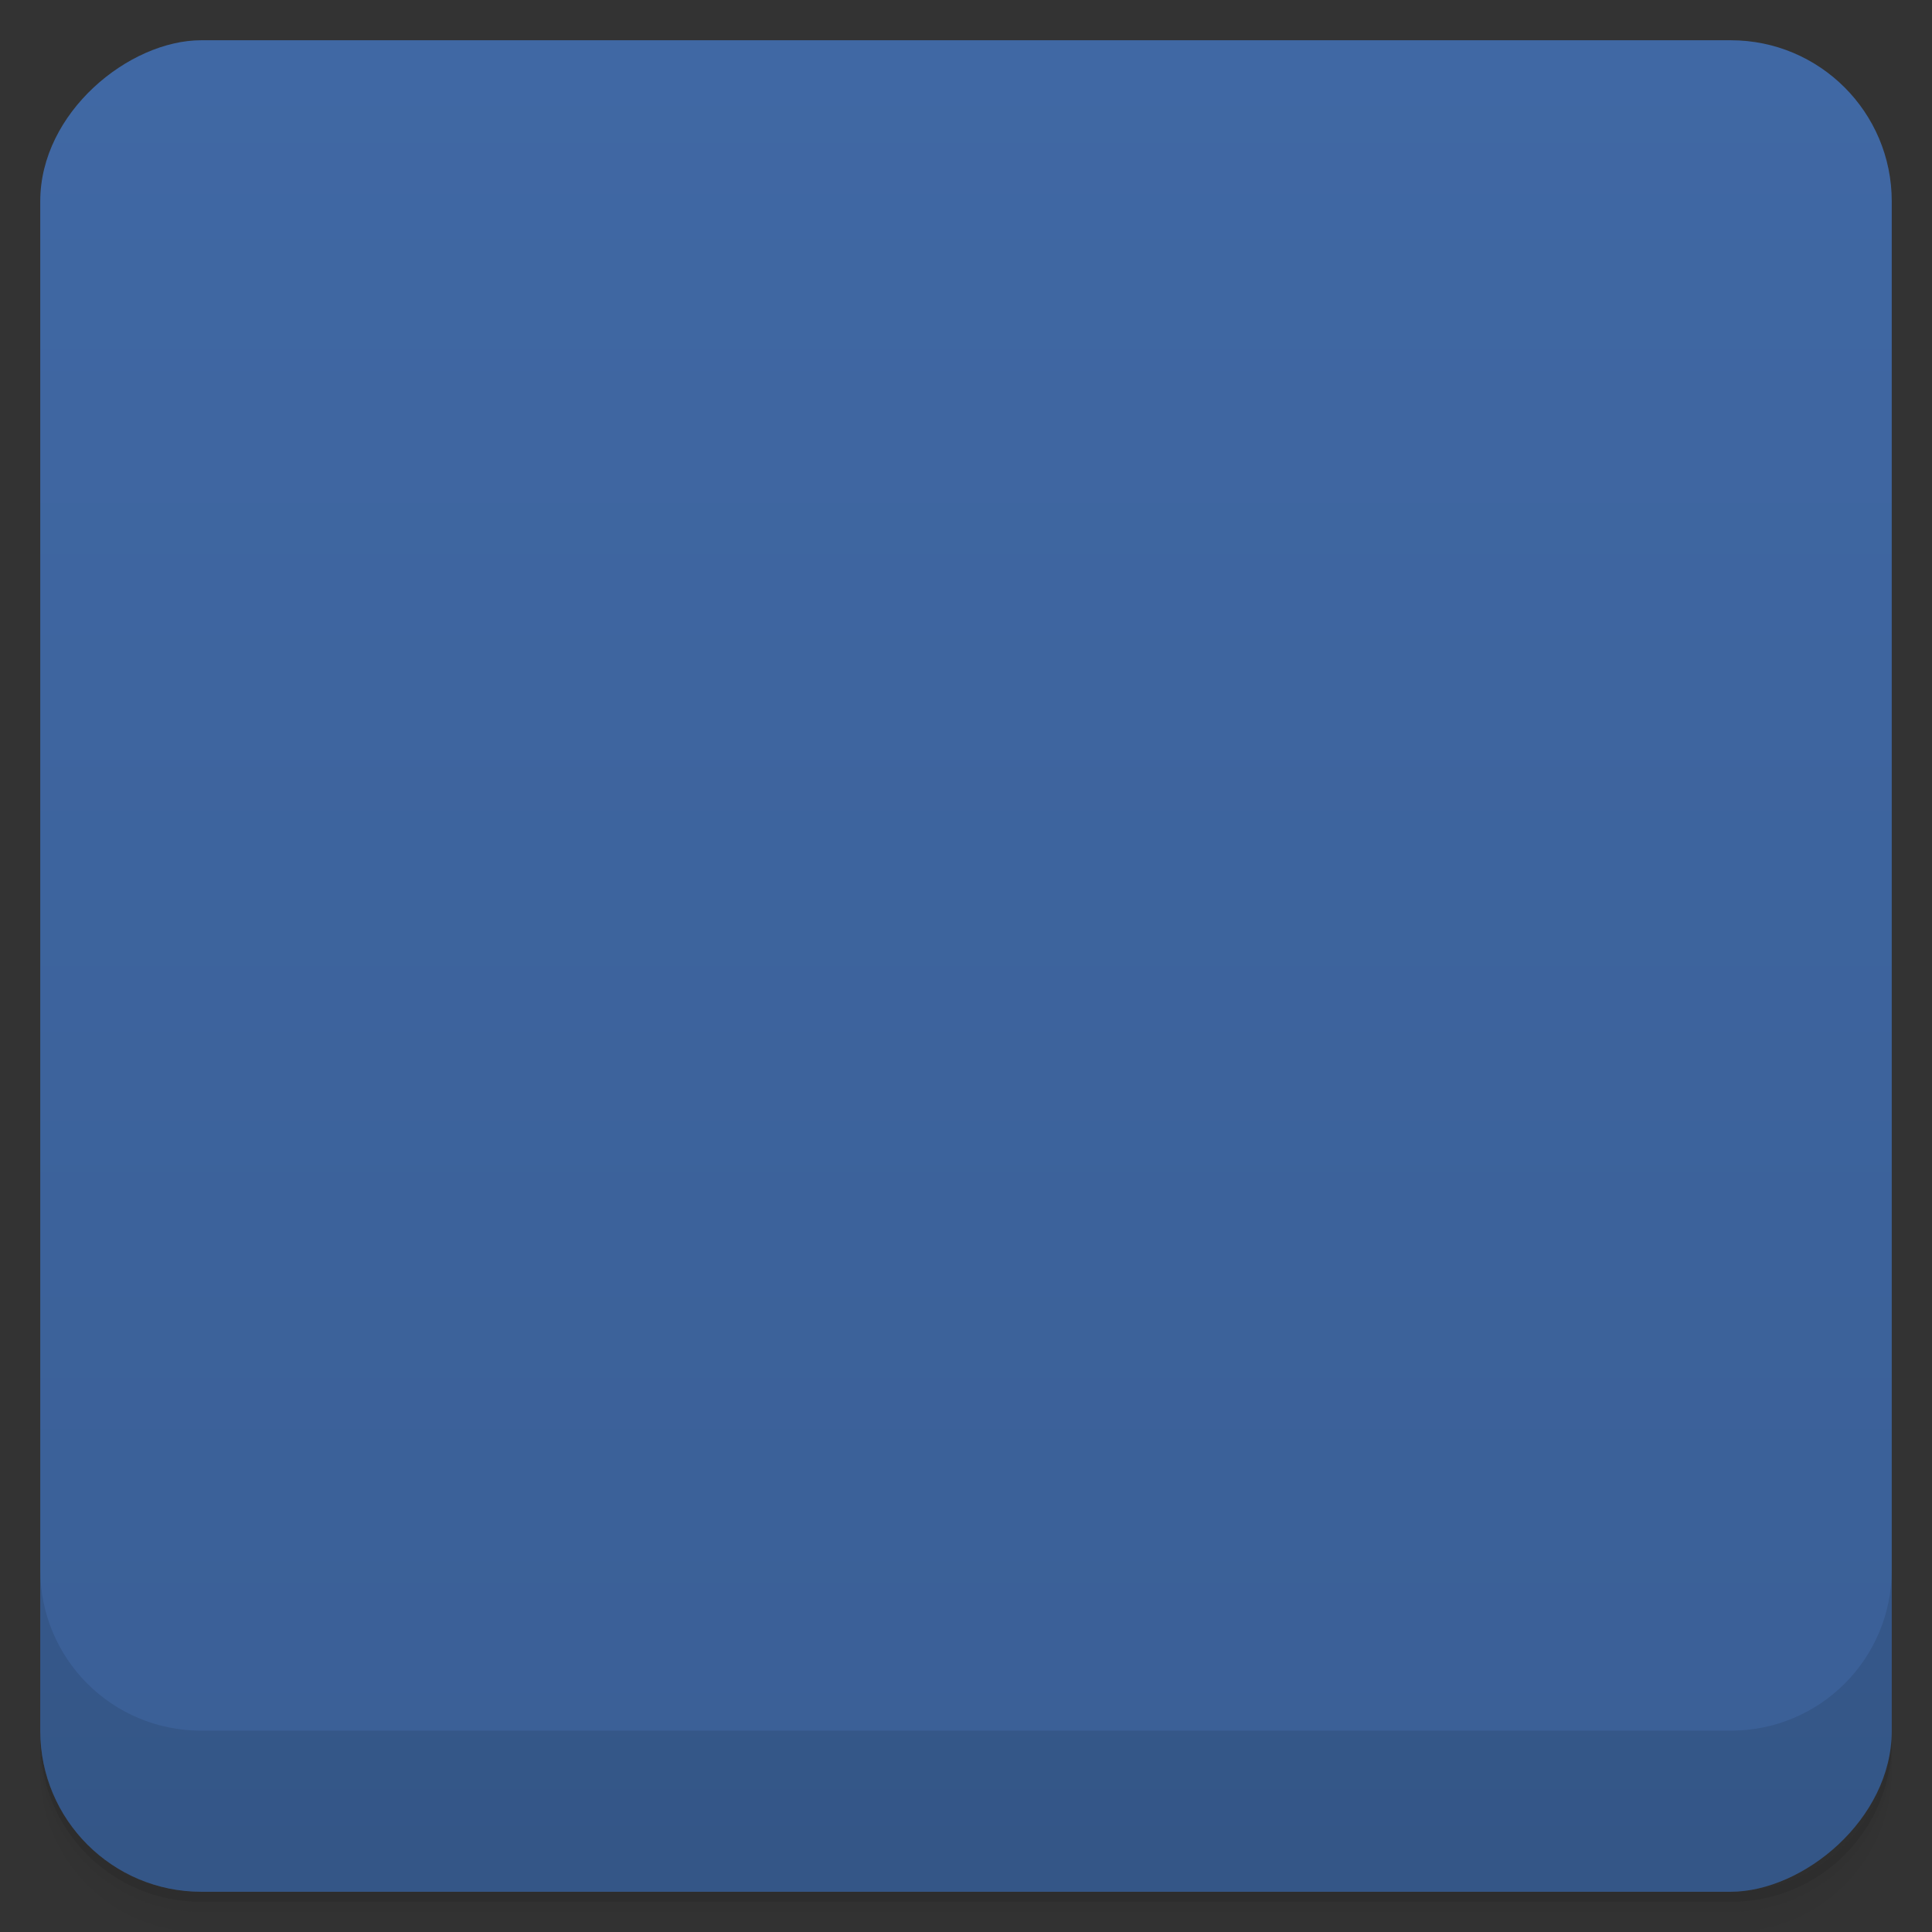 <svg viewBox="0 0 48 48">
  <rect x="0" y="0" width="48" height="48" fill="#333333" stroke="none"/>
  <defs>
    <linearGradient id="a" x1="1" x2="47" gradientUnits="userSpaceOnUse" gradientTransform="translate(-48 .002)">
      <stop stop-color="#3a5f96"/>
      <stop offset="1" stop-color="#4068a4"/>
    </linearGradient>
    <clipPath id="b"/>
    <clipPath id="c"/>
  </defs>
  <path d="M1 43v.25c0 2.216 1.784 4 4 4h38c2.216 0 4-1.784 4-4V43c0 2.216-1.784 4-4 4H5c-2.216 0-4-1.784-4-4zm0 .5v.5c0 2.216 1.784 4 4 4h38c2.216 0 4-1.784 4-4v-.5c0 2.216-1.784 4-4 4H5c-2.216 0-4-1.784-4-4z" opacity=".02"/>
  <path d="M1 43.25v.25c0 2.216 1.784 4 4 4h38c2.216 0 4-1.784 4-4v-.25c0 2.216-1.784 4-4 4H5c-2.216 0-4-1.784-4-4z" opacity=".05"/>
  <path d="M1 43v.25c0 2.216 1.784 4 4 4h38c2.216 0 4-1.784 4-4V43c0 2.216-1.784 4-4 4H5c-2.216 0-4-1.784-4-4z" opacity=".1"/>
  <rect width="46" height="46" x="-47" y="1" rx="4" transform="rotate(-90)" fill="url(#a)"/>
  <g opacity=".1" clip-path="url(#b)">
    <path d="M13.777 34h20.445c1.777 0 1.777 0 1.777-1.715v-14.57l-12-7.711-12 7.711v14.57c0 1.715 0 1.715 1.781 1.715m0 0"/>
    <path d="M14 12v20h19.996V12M14 12"/>
    <path d="M13.777 34h20.445c1.777 0 1.777 0 1.777-1.68V18.004l-24 14.316c0 1.68 0 1.68 1.781 1.68m-.004 0"/>
    <path d="M34.22 34H13.775c-1.781 0-1.781 0-1.781-1.68V18.004l24 14.316c0 1.68 0 1.68-1.77 1.68m.004 0"/>
  </g>
  <g>
    <g clip-path="url(#c)">
      <path d="M13.777 33h20.445c1.777 0 1.777 0 1.777-1.715v-14.57l-12-7.711-12 7.711v14.57c0 1.715 0 1.715 1.781 1.715m0 0" fill="#12b900"/>
      <path d="M14 11v20h19.996V11M14 11" fill="#f9f9f9"/>
      <path d="M13.777 33h20.445c1.777 0 1.777 0 1.777-1.68V17.004l-24 14.316c0 1.68 0 1.68 1.781 1.68m-.004 0" fill="#28ab19"/>
      <path d="M34.22 33H13.775c-1.781 0-1.781 0-1.781-1.68V17.004l24 14.316c0 1.68 0 1.68-1.77 1.68m.004 0" fill="#62b95a"/>
    </g>
  </g>
  <g>
    <path d="M1 38.998v4c0 2.216 1.784 4 4 4h38c2.216 0 4-1.784 4-4v-4c0 2.216-1.784 4-4 4H5c-2.216 0-4-1.784-4-4z" opacity=".1"/>
  </g>
</svg>
